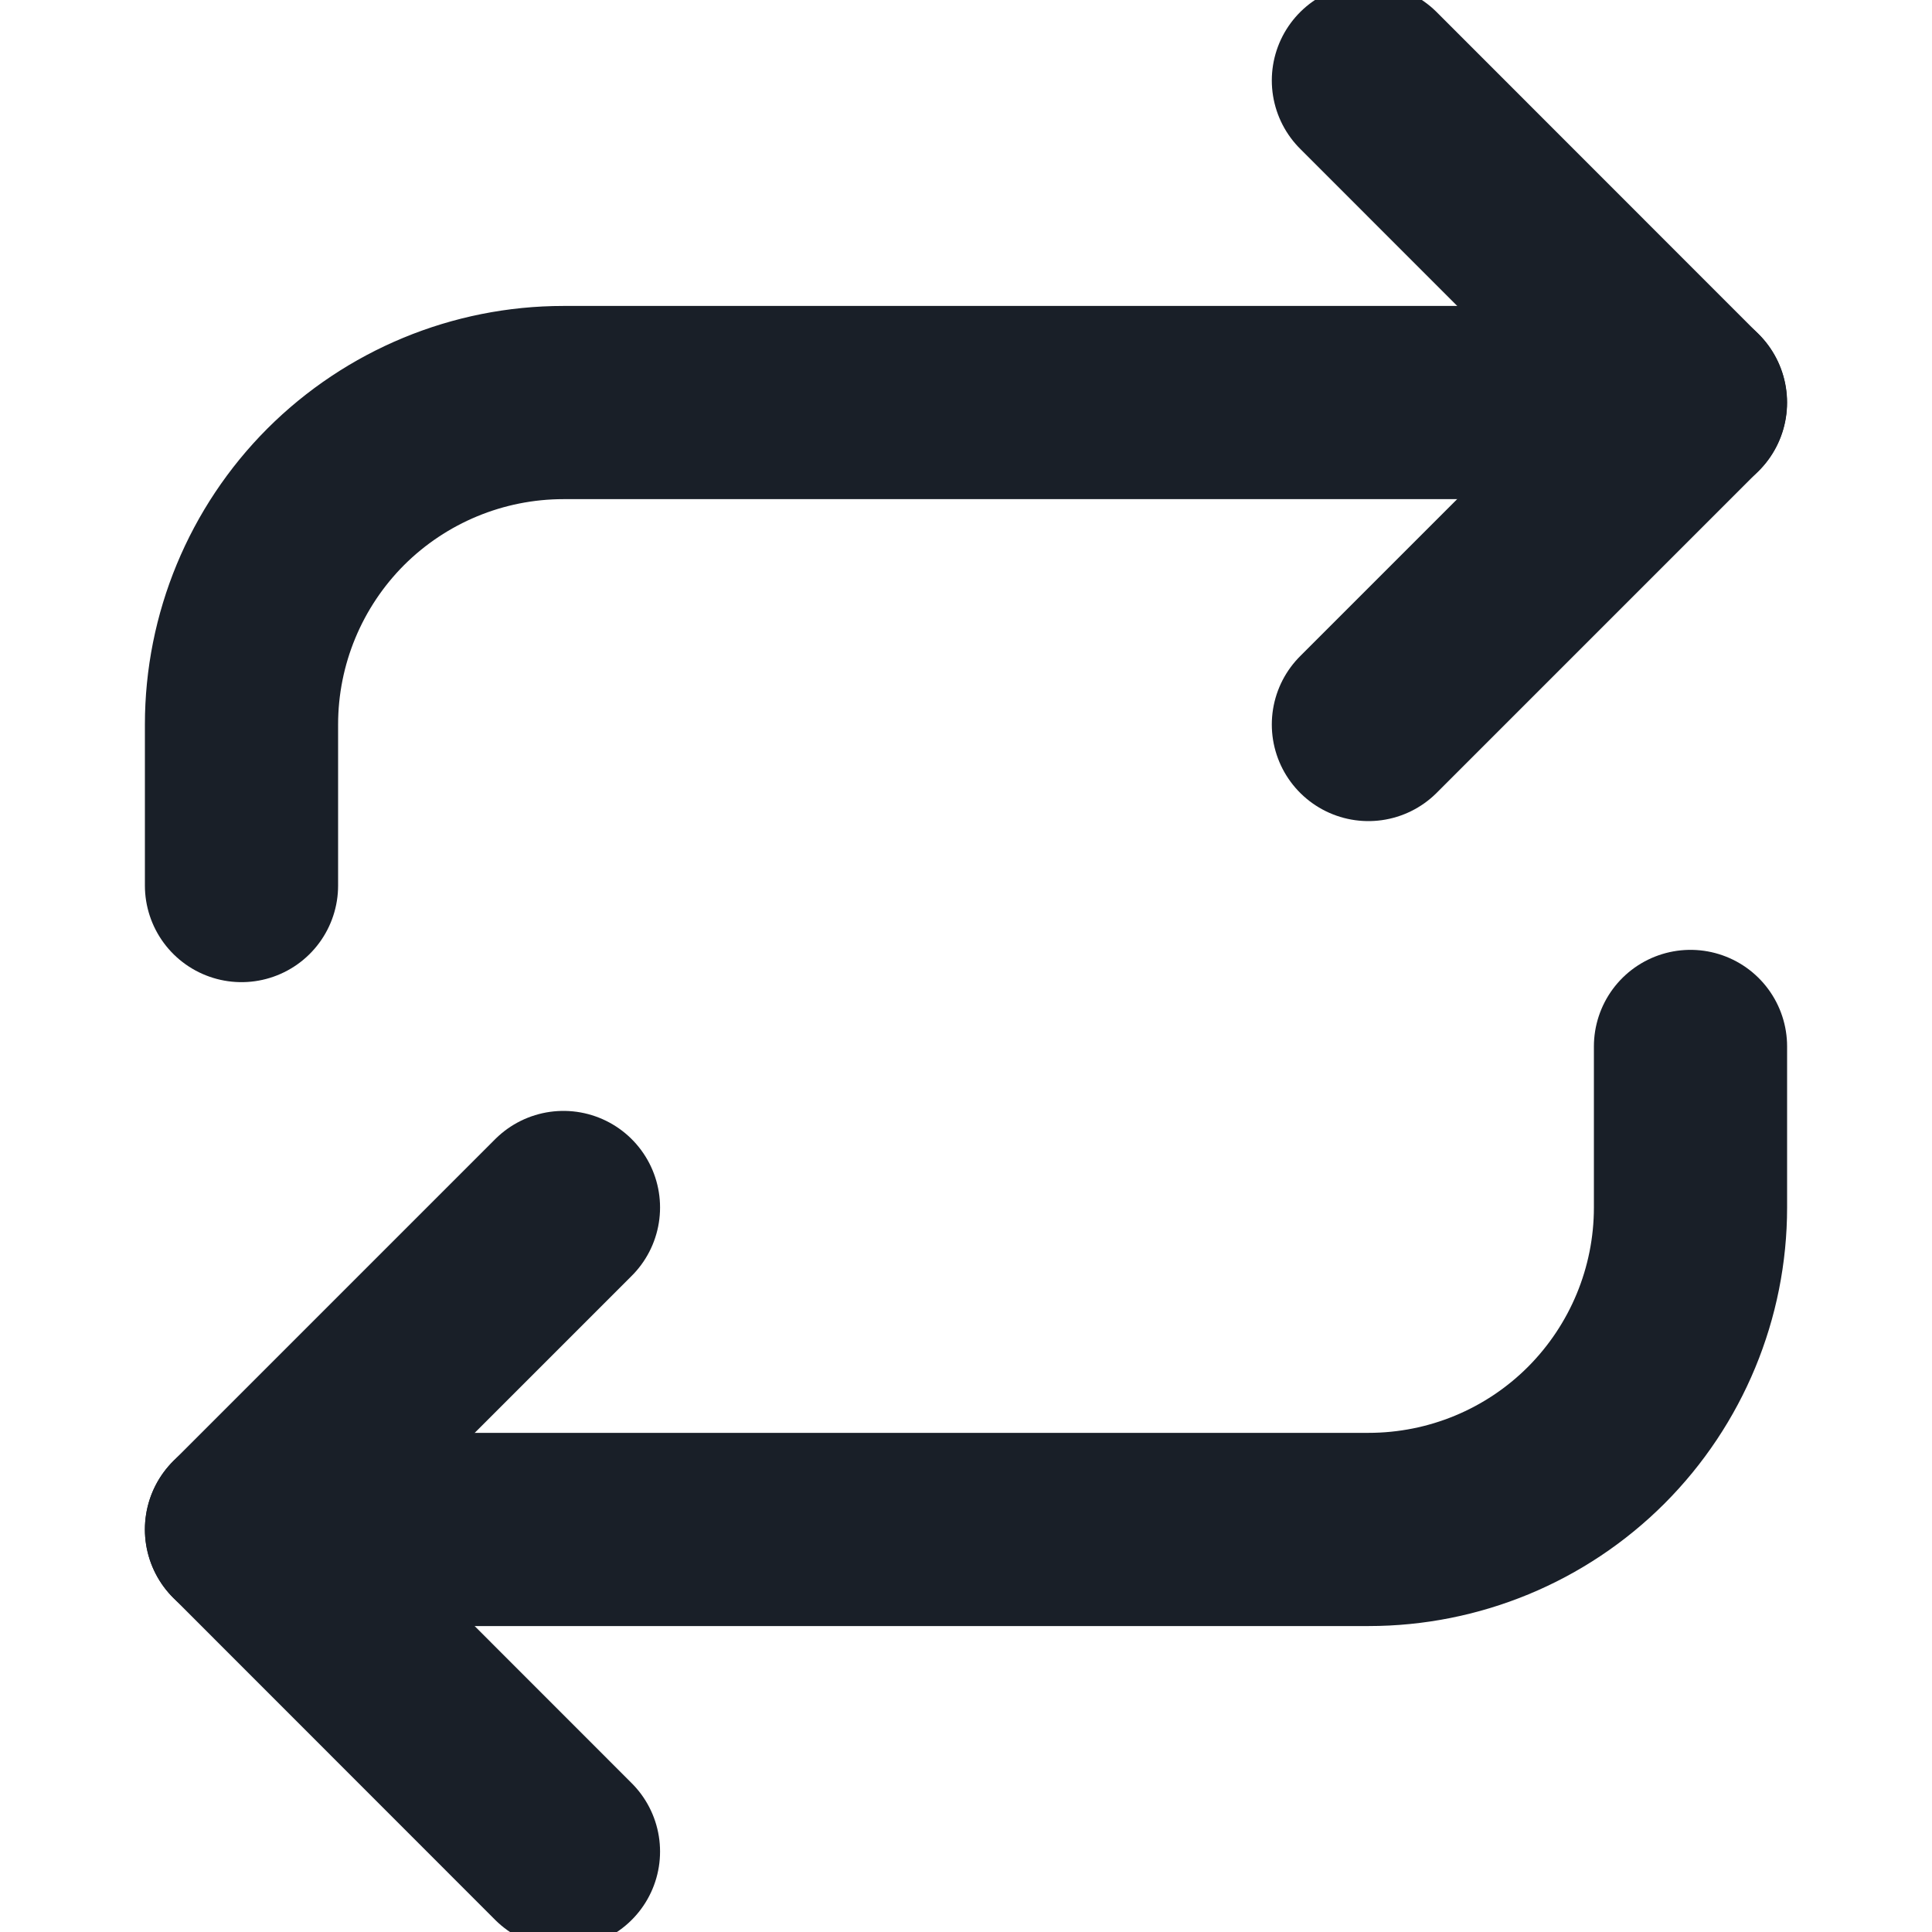 <svg width="14" height="14" viewBox="0 0 14 14" fill="none" xmlns="http://www.w3.org/2000/svg">
<g clip-path="url(#clip0_881_128055)">
<path d="M9.916 0.583L12.249 2.917L9.916 5.25" stroke="#191F28" stroke-width="1.4" stroke-linecap="round" stroke-linejoin="round"/>
<path d="M1.75 6.417V5.25C1.75 4.631 1.996 4.038 2.433 3.6C2.871 3.163 3.464 2.917 4.083 2.917H12.25" stroke="#191F28" stroke-width="1.4" stroke-linecap="round" stroke-linejoin="round"/>
<path d="M4.083 13.417L1.75 11.083L4.083 8.75" stroke="#191F28" stroke-width="1.4" stroke-linecap="round" stroke-linejoin="round"/>
<path d="M12.25 7.583V8.75C12.25 9.369 12.004 9.962 11.567 10.4C11.129 10.838 10.536 11.083 9.917 11.083H1.75" stroke="#191F28" stroke-width="1.4" stroke-linecap="round" stroke-linejoin="round"/>
</g>
<defs>
<clipPath id="clip0_881_128055">
<rect width="14" height="14" fill="white"/>
</clipPath>
</defs>
</svg>

